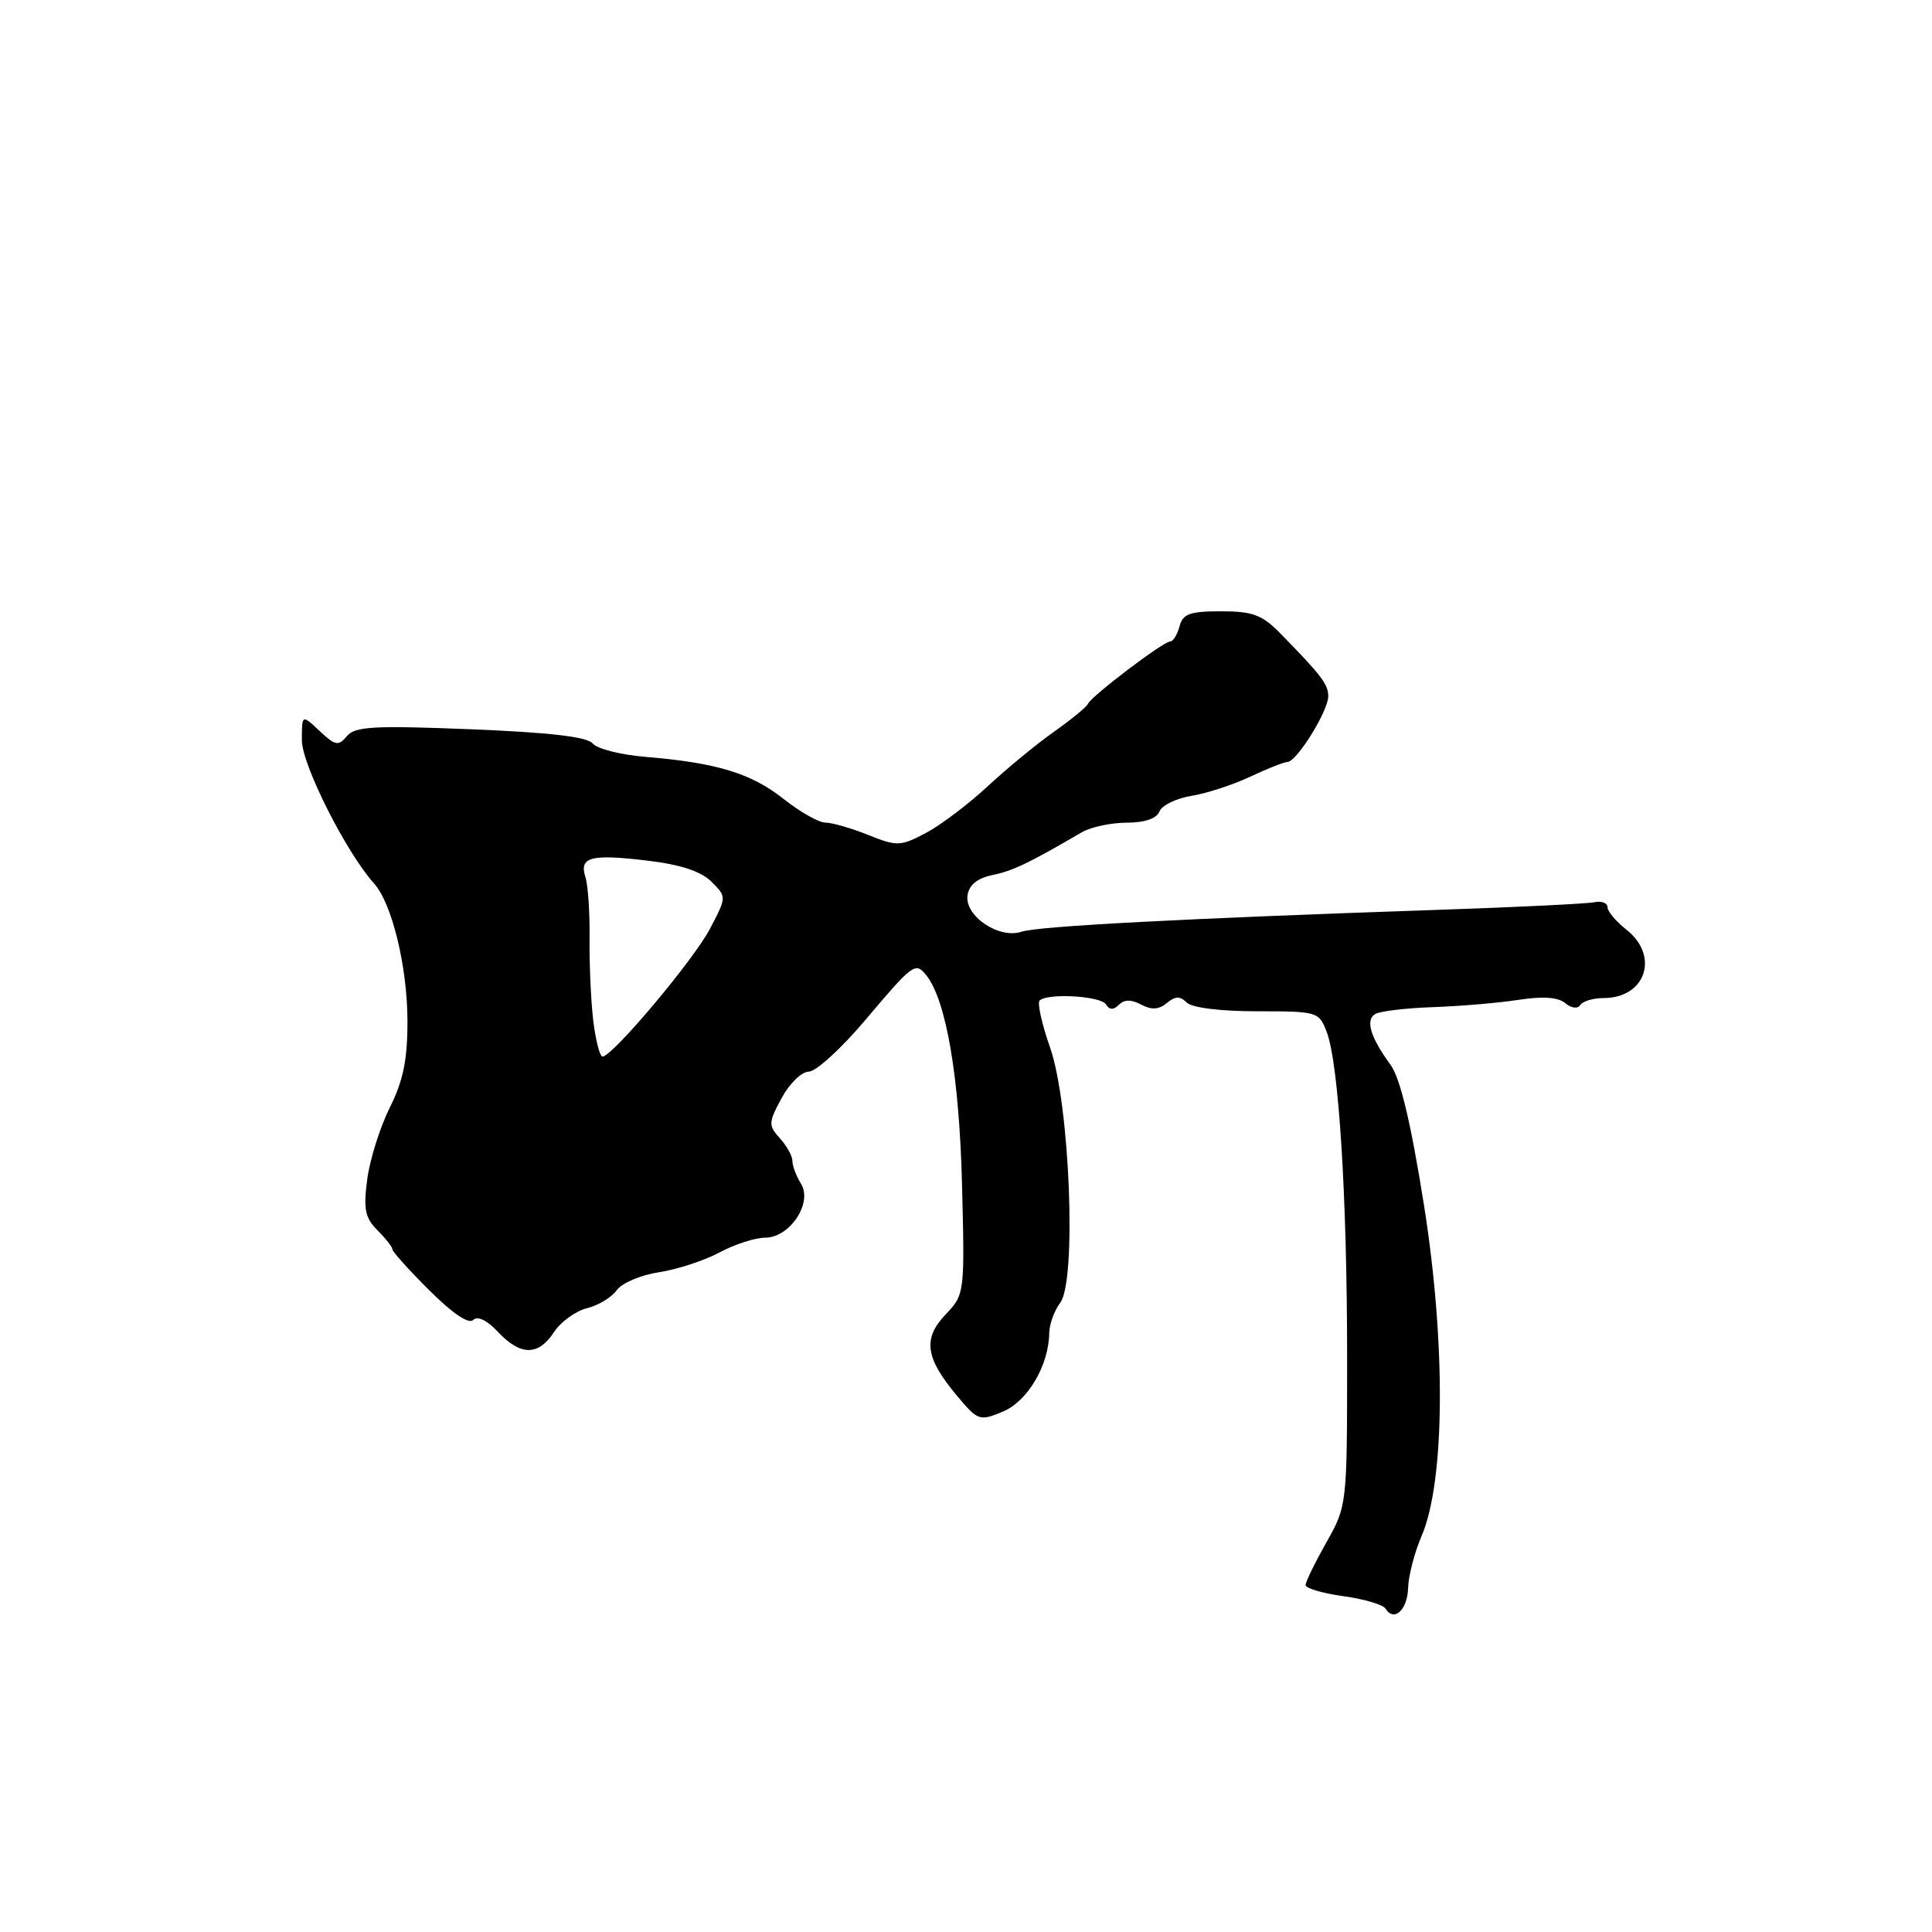 <?xml version="1.0" encoding="UTF-8" standalone="no"?>
<!DOCTYPE svg PUBLIC "-//W3C//DTD SVG 1.1//EN" "http://www.w3.org/Graphics/SVG/1.1/DTD/svg11.dtd" >
<svg xmlns="http://www.w3.org/2000/svg" xmlns:xlink="http://www.w3.org/1999/xlink" version="1.1" viewBox="0 0 256 256">
 <g >
 <path fill="currentColor"
d=" M 186.58 210.42 C 186.62 208.81 187.43 205.72 188.36 203.55 C 191.48 196.32 191.61 178.07 188.67 159.59 C 186.94 148.73 185.54 142.85 184.25 141.09 C 181.59 137.44 180.90 135.18 182.21 134.37 C 182.83 133.99 186.29 133.57 189.92 133.45 C 193.54 133.32 198.63 132.89 201.24 132.48 C 204.42 131.99 206.45 132.13 207.40 132.92 C 208.22 133.60 209.06 133.71 209.39 133.17 C 209.71 132.67 211.10 132.25 212.48 132.25 C 218.07 132.25 219.93 126.66 215.50 123.18 C 214.13 122.10 213.00 120.76 213.00 120.20 C 213.00 119.64 212.21 119.35 211.25 119.55 C 210.29 119.75 200.95 120.21 190.50 120.56 C 156.99 121.70 137.56 122.72 135.35 123.46 C 132.38 124.46 127.80 121.37 128.20 118.64 C 128.40 117.26 129.49 116.37 131.50 115.95 C 134.19 115.40 136.33 114.38 143.38 110.26 C 144.55 109.59 147.20 109.02 149.28 109.01 C 151.68 109.01 153.27 108.46 153.63 107.53 C 153.94 106.72 155.84 105.79 157.85 105.46 C 159.86 105.14 163.35 104.00 165.61 102.94 C 167.87 101.87 170.12 100.98 170.61 100.96 C 171.85 100.90 176.00 94.21 176.00 92.26 C 176.00 90.68 175.10 89.49 169.64 83.92 C 167.24 81.47 165.99 81.00 161.80 81.00 C 157.65 81.00 156.72 81.34 156.29 83.00 C 156.00 84.10 155.44 85.00 155.05 85.00 C 154.14 85.00 144.62 92.23 144.16 93.26 C 143.98 93.68 141.95 95.34 139.66 96.96 C 137.37 98.57 133.42 101.83 130.87 104.19 C 128.32 106.56 124.63 109.35 122.67 110.38 C 119.31 112.15 118.87 112.17 115.03 110.63 C 112.79 109.73 110.25 109.00 109.37 109.00 C 108.50 109.00 106.00 107.58 103.81 105.85 C 99.53 102.46 94.95 101.07 85.54 100.29 C 82.26 100.02 79.11 99.22 78.54 98.52 C 77.82 97.63 72.83 97.05 62.36 96.63 C 49.52 96.12 47.03 96.25 45.96 97.55 C 44.85 98.89 44.42 98.81 42.35 96.86 C 40.00 94.65 40.00 94.65 40.00 98.09 C 40.00 101.32 45.88 112.98 49.57 117.07 C 51.94 119.70 53.98 128.11 53.99 135.28 C 54.00 140.42 53.43 143.21 51.64 146.78 C 50.35 149.38 49.00 153.65 48.66 156.27 C 48.14 160.21 48.37 161.37 50.02 163.02 C 51.11 164.11 52.00 165.25 52.00 165.55 C 52.00 165.85 54.19 168.29 56.88 170.97 C 59.91 174.00 62.11 175.49 62.69 174.91 C 63.27 174.33 64.52 174.92 65.99 176.49 C 68.98 179.67 71.33 179.68 73.40 176.52 C 74.29 175.15 76.26 173.73 77.76 173.35 C 79.27 172.98 81.05 171.90 81.72 170.96 C 82.40 170.01 84.91 168.94 87.31 168.58 C 89.70 168.22 93.31 167.04 95.33 165.96 C 97.34 164.88 100.07 164.00 101.38 164.00 C 104.66 164.00 107.72 159.39 106.13 156.84 C 105.51 155.84 105.00 154.49 105.00 153.84 C 105.00 153.19 104.25 151.83 103.34 150.83 C 101.80 149.12 101.81 148.76 103.57 145.50 C 104.61 143.57 106.22 142.00 107.16 142.00 C 108.11 142.00 111.44 138.96 114.58 135.25 C 120.99 127.66 121.30 127.43 122.73 129.22 C 125.37 132.51 127.11 142.67 127.47 156.83 C 127.84 171.41 127.82 171.52 125.29 174.18 C 122.25 177.40 122.60 179.92 126.80 184.94 C 129.58 188.26 129.79 188.33 132.88 187.05 C 136.16 185.69 138.97 180.93 139.03 176.63 C 139.05 175.46 139.70 173.66 140.48 172.63 C 142.69 169.71 141.76 146.30 139.15 138.83 C 138.06 135.72 137.43 132.91 137.75 132.58 C 138.78 131.56 145.86 131.96 146.55 133.09 C 147.02 133.84 147.55 133.85 148.27 133.13 C 148.98 132.42 149.91 132.42 151.22 133.12 C 152.58 133.84 153.55 133.79 154.61 132.91 C 155.73 131.98 156.37 131.97 157.24 132.84 C 157.93 133.53 161.72 134.00 166.58 134.00 C 174.58 134.00 174.78 134.06 175.80 136.75 C 177.40 141.00 178.50 158.54 178.50 180.00 C 178.50 199.42 178.49 199.52 175.75 204.38 C 174.24 207.06 173.00 209.60 173.00 210.03 C 173.00 210.46 175.25 211.12 178.00 211.50 C 180.75 211.88 183.26 212.62 183.59 213.15 C 184.71 214.96 186.50 213.33 186.58 210.42 Z  M 78.61 135.25 C 78.30 132.64 78.08 127.73 78.12 124.35 C 78.16 120.97 77.92 117.31 77.57 116.22 C 76.72 113.54 78.26 113.13 85.88 114.05 C 90.18 114.56 92.91 115.47 94.27 116.83 C 96.29 118.84 96.29 118.84 94.09 123.04 C 91.96 127.14 81.15 140.00 79.84 140.00 C 79.48 140.00 78.93 137.86 78.61 135.25 Z "/>
</g>
</svg>